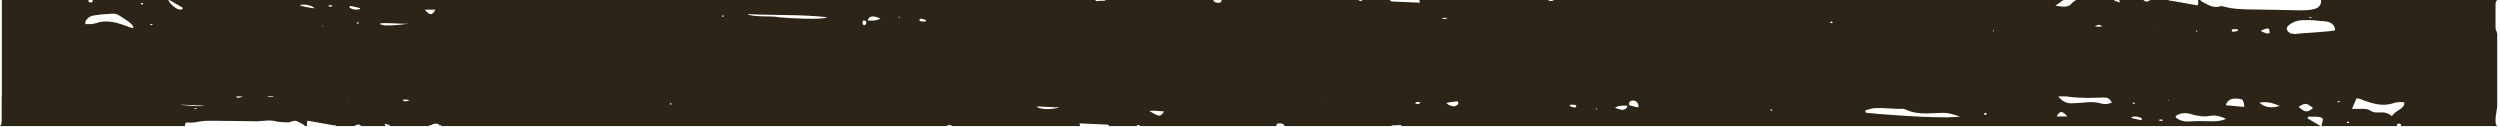 <?xml version="1.0" encoding="UTF-8"?>
<svg width="669px" height="34px" viewBox="0 0 669 34" version="1.1" xmlns="http://www.w3.org/2000/svg" xmlns:xlink="http://www.w3.org/1999/xlink">
    <!-- Generator: Sketch 45.1 (43504) - http://www.bohemiancoding.com/sketch -->
    <title>h1-bg</title>
    <desc>Created with Sketch.</desc>
    <defs></defs>
    <g id="Page-1" stroke="none" stroke-width="1" fill="none" fill-rule="evenodd">
        <g id="h1-bg" fill="#2C2417">
            <path d="M667.799,7.626 C667.804,5.633 667.787,3.638 667.804,1.645 C667.809,1.077 667.737,0.482 668.254,0 L621.135,0 C621.158,1.552 620.487,2.222 618.659,2.551 C616.612,2.915 614.546,2.722 612.49,2.699 C609.02,2.662 605.553,2.59 602.081,2.516 C599.643,2.47 597.205,2.41 594.885,1.685 C594.65,1.612 594.423,1.612 594.2,1.68 C592.758,2.121 591.531,1.674 590.374,1.046 C589.803,0.736 589.167,0.488 588.757,0 L588.192,0 C588.349,0.453 588.2,0.889 588.121,1.453 C585.669,1.023 583.285,0.605 580.904,0.184 C580.648,0.252 580.456,0.184 580.311,0 L575.523,0 C574.316,0.57 574.316,0.57 573.554,0 L567.078,0 C567.151,0.178 567.222,0.361 567.324,0.624 C566.651,0.556 566.141,0.314 565.671,0 L555.537,0 C555.153,0.314 554.686,0.541 554.373,0.936 C553.808,1.639 552.931,1.852 551.939,1.772 C551.351,1.724 550.763,1.633 550.023,1.546 C550.791,0.982 551.477,0.494 552.157,0 L415.887,0 C415.321,0.388 414.757,0.355 414.191,0 L379.844,0 C379.754,0.227 380.072,0.423 379.874,0.717 C377.459,0.608 375.002,0.508 372.552,0.399 C372.245,0.384 372.028,0.262 371.963,0 L364.639,0 C364.268,0.368 363.889,0.347 363.516,0 L326.91,0 C326.82,0.314 326.874,0.694 326.279,0.729 C325.539,0.767 324.908,0.678 324.663,0 L295.943,0 C295.612,0.273 295.203,0.237 294.797,0.188 C294.394,0.219 293.99,0.246 293.588,0.275 C293.343,0.293 293.15,0.241 293.126,0 L45.359,0 C46.38,0.595 47.397,1.189 48.416,1.78 C48.638,1.912 48.952,2.022 48.867,2.288 C48.753,2.631 48.363,2.563 48.051,2.543 C47.029,2.47 45.192,0.771 45.077,0 L24.803,0 C24.84,0.326 24.75,0.655 24.316,0.663 C23.865,0.678 23.578,0.423 23.68,0 L0.492,0 L0.492,25.345 C0.465,25.561 0.457,25.822 0.454,26.165 C0.447,28.142 0.464,30.124 0.447,32.102 C0.44,32.667 0.514,33.256 0,33.732 L49.486,33.732 C49.461,32.197 50.371,33.056 52.182,32.73 C54.217,32.374 54.825,32.294 56.863,32.317 C60.311,32.354 64.706,32.38 68.153,32.455 C70.575,32.504 72.047,31.872 74.349,32.593 C74.585,32.665 77.159,32.798 77.378,32.73 C78.809,32.293 78.869,32.073 80.02,32.692 C80.585,33.004 81.218,33.252 81.623,33.732 L82.183,33.732 C82.03,33.287 82.178,32.851 82.255,32.293 C84.688,32.72 87.055,33.136 89.417,33.554 C89.674,33.485 89.867,33.554 90.006,33.732 L94.758,33.732 C95.958,33.169 95.958,33.169 96.716,33.732 L103.141,33.732 C103.072,33.558 102.999,33.38 102.899,33.115 C103.567,33.182 104.073,33.425 104.537,33.732 L114.596,33.732 C114.98,33.425 115.344,33.671 115.654,33.281 L116.48,33.075 C117.066,33.125 116.779,33.123 117.513,33.212 C116.749,33.768 118.627,33.248 117.953,33.732 L253.217,33.732 C253.775,33.349 254.336,33.382 254.899,33.732 L288.992,33.732 C289.081,33.512 288.764,33.314 288.962,33.02 C291.358,33.13 293.799,33.231 296.233,33.341 C296.536,33.355 296.748,33.477 296.816,33.732 L304.083,33.732 C304.453,33.365 304.829,33.394 305.2,33.732 L341.535,33.732 C341.622,33.425 341.573,33.047 342.16,33.014 C342.895,32.973 343.521,33.058 343.766,33.732 L372.27,33.732 C372.597,33.465 373.004,33.498 373.412,33.551 C373.813,33.52 374.209,33.491 374.61,33.461 C374.855,33.448 375.044,33.496 375.07,33.732 L621.004,33.732 C619.994,33.146 618.979,32.553 617.971,31.966 C617.748,31.84 617.44,31.726 617.525,31.46 C617.637,31.122 618.018,31.189 618.336,31.211 C619.346,31.282 620.594,31.096 621.291,31.519 C622.045,31.972 621.17,32.969 621.286,33.732 L641.41,33.732 C641.372,33.413 641.462,33.085 641.889,33.078 C642.337,33.058 642.627,33.314 642.52,33.732 L668.254,33.732 C667.742,33.256 667.806,32.671 667.806,32.107 C667.794,30.475 668.326,29.401 668.254,27.379 L668.254,25.803 L668.254,8.936 L667.799,7.626 C667.975,7.39 667.794,8.308 667.799,7.626 L667.799,7.626 Z M618.106,4.608 C618.274,4.558 618.45,4.575 618.568,4.711 C618.528,4.759 618.474,4.852 618.433,4.85 C618.265,4.839 618.047,4.845 617.945,4.759 C617.79,4.63 618.035,4.63 618.106,4.608 L618.106,4.608 Z M612.48,6.747 C613.427,5.955 614.594,5.486 615.957,5.404 C618.085,5.271 620.179,5.513 622.271,5.722 C623.85,5.883 624.83,6.737 624.882,8.048 C624.901,8.48 614.053,8.93 614.247,9.121 L612.945,8.936 C612.781,8.794 612.582,8.701 612.435,8.571 C611.721,7.944 611.781,7.326 612.48,6.747 L612.48,6.747 Z M605.467,7.994 C607.144,7.368 607.365,7.432 607.32,8.936 L606.554,8.936 C606.01,8.753 605.496,8.571 605.055,8.325 C605.095,8.037 605.32,8.052 605.467,7.994 L605.467,7.994 Z M597.61,7.816 C597.798,7.81 597.982,7.81 598.388,7.81 C598.357,7.81 598.542,7.816 598.718,7.851 C598.789,7.868 598.855,7.942 598.884,8.004 C598.95,8.126 598.86,8.25 598.741,8.277 C598.388,8.372 598.02,8.455 597.66,8.498 C597.378,8.538 597.25,8.385 597.217,8.165 C597.186,7.92 597.335,7.822 597.61,7.816 L597.61,7.816 Z M587.694,8.25 C587.73,8.165 587.82,8.141 587.91,8.203 C587.969,8.25 588.007,8.324 588.048,8.382 C587.984,8.411 587.91,8.472 587.851,8.471 C587.694,8.459 587.64,8.366 587.694,8.25 L587.694,8.25 Z M577.368,6.692 C577.397,6.723 577.446,6.752 577.446,6.778 C577.439,6.803 577.385,6.826 577.356,6.851 C577.325,6.82 577.278,6.791 577.278,6.766 C577.283,6.743 577.34,6.718 577.368,6.692 L577.368,6.692 Z M562.543,7.037 C561.893,7.173 561.288,7.221 560.591,6.979 C561.677,6.545 561.846,6.557 562.543,7.037 L562.543,7.037 Z M533.443,8.083 C533.493,8.136 533.533,8.184 533.583,8.238 C533.552,8.298 533.528,8.397 533.488,8.405 C533.329,8.43 533.289,8.331 533.312,8.234 C533.324,8.176 533.398,8.136 533.443,8.083 L533.443,8.083 Z M490.031,5.79 C490.211,5.79 490.403,5.807 490.399,6.001 C490.391,6.117 490.276,6.177 490.128,6.183 C489.953,6.175 489.76,6.175 489.768,5.974 C489.773,5.85 489.881,5.79 490.031,5.79 L490.031,5.79 Z M386.048,4.85 C387.611,4.558 387.833,5.124 386.048,5.04 C385.875,5.079 385.875,4.815 386.048,4.85 L386.048,4.85 Z M95.476,6.158 C95.386,5.987 95.566,5.976 95.686,5.974 C95.811,5.962 95.95,5.987 95.999,6.109 C96.028,6.262 95.89,6.295 95.758,6.33 C95.578,6.375 95.524,6.257 95.476,6.158 L95.476,6.158 Z M246.157,5.104 C246.517,4.903 246.858,5.098 247.202,5.178 C247.292,5.201 247.377,5.232 247.467,5.251 C247.653,5.3 247.815,5.354 247.792,5.552 C247.767,5.767 247.563,5.755 247.382,5.767 C247.292,5.776 247.196,5.772 247.099,5.772 C246.722,5.687 246.211,5.854 246.038,5.408 C246.001,5.319 246.067,5.153 246.157,5.104 L246.157,5.104 Z M240.623,4.411 C240.667,4.471 240.713,4.525 240.757,4.575 C240.804,4.668 240.774,4.742 240.667,4.755 C240.51,4.777 240.443,4.692 240.48,4.575 C240.499,4.515 240.577,4.465 240.623,4.411 L240.623,4.411 Z M235.596,4.951 C234.509,5.6 233.374,5.515 232.214,5.495 C232.515,4.207 233.649,4.08 235.596,4.951 L235.596,4.951 Z M231.2,5.466 C231.536,5.546 231.835,5.606 231.83,5.956 C231.818,6.27 231.745,6.551 231.368,6.731 C230.767,7.026 230.586,5.335 231.2,5.466 L231.2,5.466 Z M221.413,4.612 C220.146,5.399 210.991,4.85 208.787,4.651 C208.421,4.618 208.037,4.595 207.681,4.51 C206.768,4.294 201.081,4.595 200.016,3.773 C207.136,4.147 214.272,3.82 221.413,4.612 L221.413,4.612 Z M193.445,4.134 C193.583,4.103 193.686,4.147 193.723,4.269 C193.723,4.409 193.588,4.442 193.469,4.482 C193.282,4.544 193.252,4.417 193.216,4.324 C193.162,4.167 193.325,4.157 193.445,4.134 L193.445,4.134 Z M116.512,2.59 C115.743,4.01 115.143,4.355 113.677,2.59 L116.512,2.59 Z M109.261,6.324 C110.282,6.197 102.263,7.479 101.646,6.336 C102.619,5.908 107.717,6.511 109.261,6.324 L109.261,6.324 Z M94.106,1.639 C94.857,1.813 95.603,1.993 96.347,2.176 C96.335,2.263 96.328,2.348 96.316,2.435 C95.439,2.716 94.592,2.59 93.771,2.189 C93.62,2.116 93.456,2.013 93.534,1.827 C93.637,1.6 93.873,1.587 94.106,1.639 L94.106,1.639 Z M89.068,1.612 C88.538,1.813 88.208,1.875 87.92,1.625 C87.907,1.558 87.883,1.486 87.901,1.484 C88.291,1.317 88.622,1.385 89.068,1.612 L89.068,1.612 Z M86.327,6.82 C86.364,6.878 86.398,6.944 86.435,7.001 C86.369,7.026 86.308,7.047 86.242,7.066 C86.237,7.006 86.218,6.95 86.23,6.89 C86.23,6.865 86.292,6.845 86.327,6.82 L86.327,6.82 Z M80.693,1.25 C81.966,1.151 83.198,1.397 84.189,2.16 C84.543,2.435 78.777,1.399 80.693,1.25 L80.693,1.25 Z M40.554,6.429 C40.71,6.398 40.794,6.483 40.854,6.584 C40.727,6.723 40.554,6.743 40.362,6.704 C40.265,6.685 40.073,6.663 40.182,6.532 C40.235,6.458 40.42,6.452 40.554,6.429 L40.554,6.429 Z M38.084,0.796 C38.252,0.802 38.294,0.899 38.306,1.011 C38.277,1.219 38.09,1.197 37.917,1.176 C37.802,1.158 37.634,1.145 37.675,0.998 C37.719,0.825 37.899,0.796 38.084,0.796 L38.084,0.796 Z M24.082,4.457 C24.852,3.961 28.413,3.779 29.764,3.673 C30.527,3.613 31.23,3.692 31.867,4.122 C32.456,4.525 36.085,6.543 35.664,7.5 C34.918,7.44 34.324,7.132 33.693,6.911 C32.576,6.522 31.459,6.135 30.264,5.92 C28.761,5.643 27.278,5.648 25.855,6.148 C24.864,6.497 23.865,6.485 22.832,6.435 C22.7,5.495 23.337,4.938 24.082,4.457 L24.082,4.457 Z M52.489,29.157 C52.324,29.212 52.15,29.192 52.028,29.055 C52.071,29.01 52.127,28.915 52.168,28.921 C52.334,28.929 52.551,28.925 52.65,29.01 C52.805,29.142 52.562,29.142 52.489,29.157 L52.489,29.157 Z M54.628,28.373 C52.514,28.503 50.434,28.266 48.359,28.057 C46.815,27.897 55.978,28.292 54.628,28.373 L54.628,28.373 Z M63.255,25.803 L65.025,25.803 C63.842,26.246 63.397,26.331 63.255,25.803 L63.255,25.803 Z M72.835,25.975 C72.648,25.979 72.465,25.979 72.066,25.979 C72.095,25.979 71.909,25.975 71.737,25.94 C71.672,25.927 71.616,25.861 71.581,25.803 L73.173,25.803 C73.117,25.905 73.018,25.971 72.835,25.975 L72.835,25.975 Z M92.929,27.091 C92.9,27.06 92.852,27.031 92.852,27.009 C92.857,26.984 92.911,26.957 92.942,26.936 C92.969,26.965 93.019,26.992 93.019,27.019 C93.012,27.044 92.961,27.063 92.929,27.091 L92.929,27.091 Z M107.643,26.752 C108.289,26.612 108.89,26.566 109.585,26.81 C108.504,27.236 108.337,27.226 107.643,26.752 L107.643,26.752 Z M179.618,27.99 C179.442,27.99 179.248,27.972 179.257,27.774 C179.263,27.66 179.374,27.602 179.525,27.594 C179.697,27.604 179.767,27.99 179.618,27.99 L179.618,27.99 Z M282.834,28.921 C281.283,29.212 279.732,29.365 278.182,28.925 C277.939,28.857 277.661,28.805 277.448,28.476 C279.297,28.565 281.062,28.648 282.834,28.733 C283.007,28.691 283.268,28.712 283.268,28.822 C283.268,28.938 283.007,28.952 282.834,28.921 L282.834,28.921 Z M308.991,30.51 C308.569,30.294 308.167,30.044 307.524,29.678 C309.002,29.522 310.191,29.768 311.53,29.83 C310.613,31.122 310.332,31.189 308.991,30.51 L308.991,30.51 Z M353.423,25.954 C353.395,25.932 353.364,25.907 353.329,25.882 C353.349,25.855 353.455,25.907 353.423,25.954 L353.423,25.954 Z M380.044,27.604 C379.642,27.86 379.213,27.906 378.777,27.683 C378.729,27.66 378.705,27.507 378.74,27.486 C379.183,27.157 379.627,27.304 380.069,27.42 C380.052,27.536 380.063,27.592 380.044,27.604 L380.044,27.604 Z M390.059,28.04 C389.641,28.359 389.163,28.578 388.572,28.406 C388.02,28.239 387.474,28.061 387.082,27.588 C387.946,27.226 388.891,27.3 389.763,27.112 C389.939,27.073 390.132,27.127 390.18,27.304 C390.257,27.557 390.335,27.829 390.059,28.04 L390.059,28.04 Z M421.691,28.669 C421.329,28.871 420.993,28.675 420.652,28.6 C420.563,28.571 420.481,28.542 420.393,28.52 C420.204,28.476 420.042,28.418 420.07,28.228 C420.096,28.009 420.298,28.022 420.475,28.009 C420.563,28.001 420.658,28.005 420.756,28.005 C421.132,28.092 421.638,27.928 421.812,28.365 C421.847,28.452 421.779,28.619 421.691,28.669 L421.691,28.669 Z M427.181,29.357 C427.138,29.297 427.091,29.247 427.049,29.192 C427.002,29.099 427.034,29.026 427.138,29.014 C427.295,28.995 427.362,29.076 427.327,29.192 C427.305,29.252 427.234,29.301 427.181,29.357 L427.181,29.357 Z M432.174,28.818 C433.253,28.177 434.381,28.262 435.533,28.276 C435.231,29.562 434.104,29.688 432.174,28.818 L432.174,28.818 Z M436.538,28.307 C436.205,28.231 435.909,28.173 435.913,27.821 C435.924,27.507 435.996,27.23 436.371,27.052 C436.966,26.76 437.831,26.936 438.16,27.472 C438.374,27.836 438.536,28.231 438.427,28.712 C437.713,28.691 437.143,28.441 436.538,28.307 L436.538,28.307 Z M474.014,29.634 C473.874,29.661 473.774,29.62 473.739,29.496 C473.739,29.361 473.869,29.326 473.99,29.289 C474.176,29.225 474.202,29.351 474.239,29.442 C474.291,29.599 474.135,29.611 474.014,29.634 L474.014,29.634 Z M517.401,31.35 C512.651,31.241 507.931,30.887 503.207,30.531 C502.055,30.44 500.898,30.329 499.749,30.213 C499.483,30.19 499.154,30.176 499.138,29.861 C499.125,29.585 499.332,29.463 499.624,29.39 C500.376,29.196 501.091,28.942 501.903,28.915 C504.326,28.84 506.731,29.185 509.148,29.125 C509.488,29.121 509.776,29.237 510.064,29.368 C511.781,30.141 513.636,30.395 515.572,30.36 C516.872,30.333 518.168,30.283 519.475,30.211 C521.181,30.122 522.717,30.556 524.497,31.22 C521.938,31.46 519.672,31.406 517.401,31.35 L517.401,31.35 Z M531.344,30.748 C531.152,30.773 531.007,30.713 530.986,30.589 C530.981,30.366 531.057,30.24 531.254,30.205 C531.472,30.163 531.571,30.271 531.6,30.432 C531.631,30.589 531.545,30.722 531.344,30.748 L531.344,30.748 Z M550.379,31.158 C551.138,29.758 551.738,29.415 553.194,31.158 L550.379,31.158 Z M572.615,32.107 C571.868,31.935 571.128,31.757 570.391,31.577 C570.402,31.488 570.407,31.406 570.417,31.317 C571.294,31.042 572.136,31.158 572.952,31.561 C573.099,31.633 573.265,31.738 573.184,31.923 C573.08,32.144 572.85,32.162 572.615,32.107 L572.615,32.107 Z M570.739,27.668 C570.709,27.521 570.851,27.486 570.979,27.451 C571.154,27.405 571.209,27.523 571.256,27.623 C571.346,27.792 571.166,27.8 571.048,27.805 C570.92,27.817 570.787,27.792 570.739,27.668 L570.739,27.668 Z M577.622,32.135 C578.143,31.935 578.469,31.871 578.758,32.125 C578.77,32.191 578.796,32.259 578.779,32.266 C578.388,32.429 578.058,32.361 577.622,32.135 L577.622,32.135 Z M580.338,26.965 C580.304,26.907 580.266,26.843 580.236,26.785 C580.299,26.76 580.359,26.74 580.42,26.721 C580.428,26.779 580.449,26.841 580.432,26.895 C580.432,26.92 580.373,26.941 580.338,26.965 L580.338,26.965 Z M591.624,32.448 C589.727,32.404 587.837,32.344 585.934,32.499 C584.663,32.59 583.444,32.348 582.458,31.59 C582.111,31.317 582.08,31.118 582.488,30.872 C583.499,30.261 584.606,30.141 585.79,30.395 C586.419,30.521 587.016,30.734 587.64,30.864 C588.807,31.1 589.992,31.282 591.209,31.032 C592.789,30.719 594.219,31.087 595.684,31.807 C594.313,32.448 592.967,32.475 591.624,32.448 L591.624,32.448 Z M600.482,28.607 C598.815,28.452 597.231,28.307 595.625,28.162 C596.009,26.779 597.103,26.211 598.9,26.417 C600.115,26.554 600.2,26.622 600.44,27.625 C600.494,27.852 600.546,28.071 600.584,28.293 C600.589,28.359 600.542,28.431 600.482,28.607 L600.482,28.607 Z M604.616,27.507 C606.646,27.031 608.257,27.623 610.076,28.336 C607.922,28.995 606.222,28.836 604.616,27.507 L604.616,27.507 Z M615.115,28.613 C616.842,27.468 617.129,27.494 618.983,28.904 C617.423,30.168 616.847,30.134 615.115,28.613 L615.115,28.613 Z M625.771,27.354 C625.617,27.383 625.531,27.3 625.48,27.197 C625.601,27.06 625.771,27.044 625.963,27.081 C626.058,27.098 626.253,27.118 626.143,27.251 C626.084,27.323 625.904,27.329 625.771,27.354 L625.771,27.354 Z M628.226,32.946 C628.06,32.94 628.017,32.842 628.008,32.727 C628.034,32.522 628.219,32.543 628.394,32.57 C628.508,32.582 628.672,32.599 628.629,32.743 C628.593,32.915 628.406,32.946 628.226,32.946 L628.226,32.946 Z M642.126,29.314 C641.355,29.803 640.563,30.265 640.056,31.1 C639.064,30.137 637.821,29.984 636.484,30.091 C635.725,30.147 635.028,30.07 634.399,29.646 C633.806,29.247 633.071,29.125 632.298,29.134 C631.375,29.146 630.453,29.134 629.393,29.134 C629.815,28.162 630.213,27.244 630.628,26.293 C631.37,26.349 631.956,26.657 632.587,26.878 C633.695,27.259 634.798,27.643 635.988,27.86 C637.48,28.133 638.953,28.131 640.364,27.631 C641.346,27.286 642.337,27.294 643.366,27.348 C643.495,28.276 642.866,28.836 642.126,29.314 L642.126,29.314 Z M554.61,26.012 C557.223,26.233 559.82,26.238 562.41,26.101 C563.94,26.025 564.523,26.31 565.135,27.449 C564.172,27.867 563.233,27.999 562.133,27.664 C560.667,27.226 559.109,27.269 557.574,27.455 C556.557,27.583 555.537,27.571 554.52,27.633 C552.821,27.736 551.804,26.963 550.787,25.803 L552.897,25.803 C553.49,25.87 554.048,25.963 554.61,26.012 L554.61,26.012 Z" id="Fill-62"></path>
        </g>
    </g>
</svg>